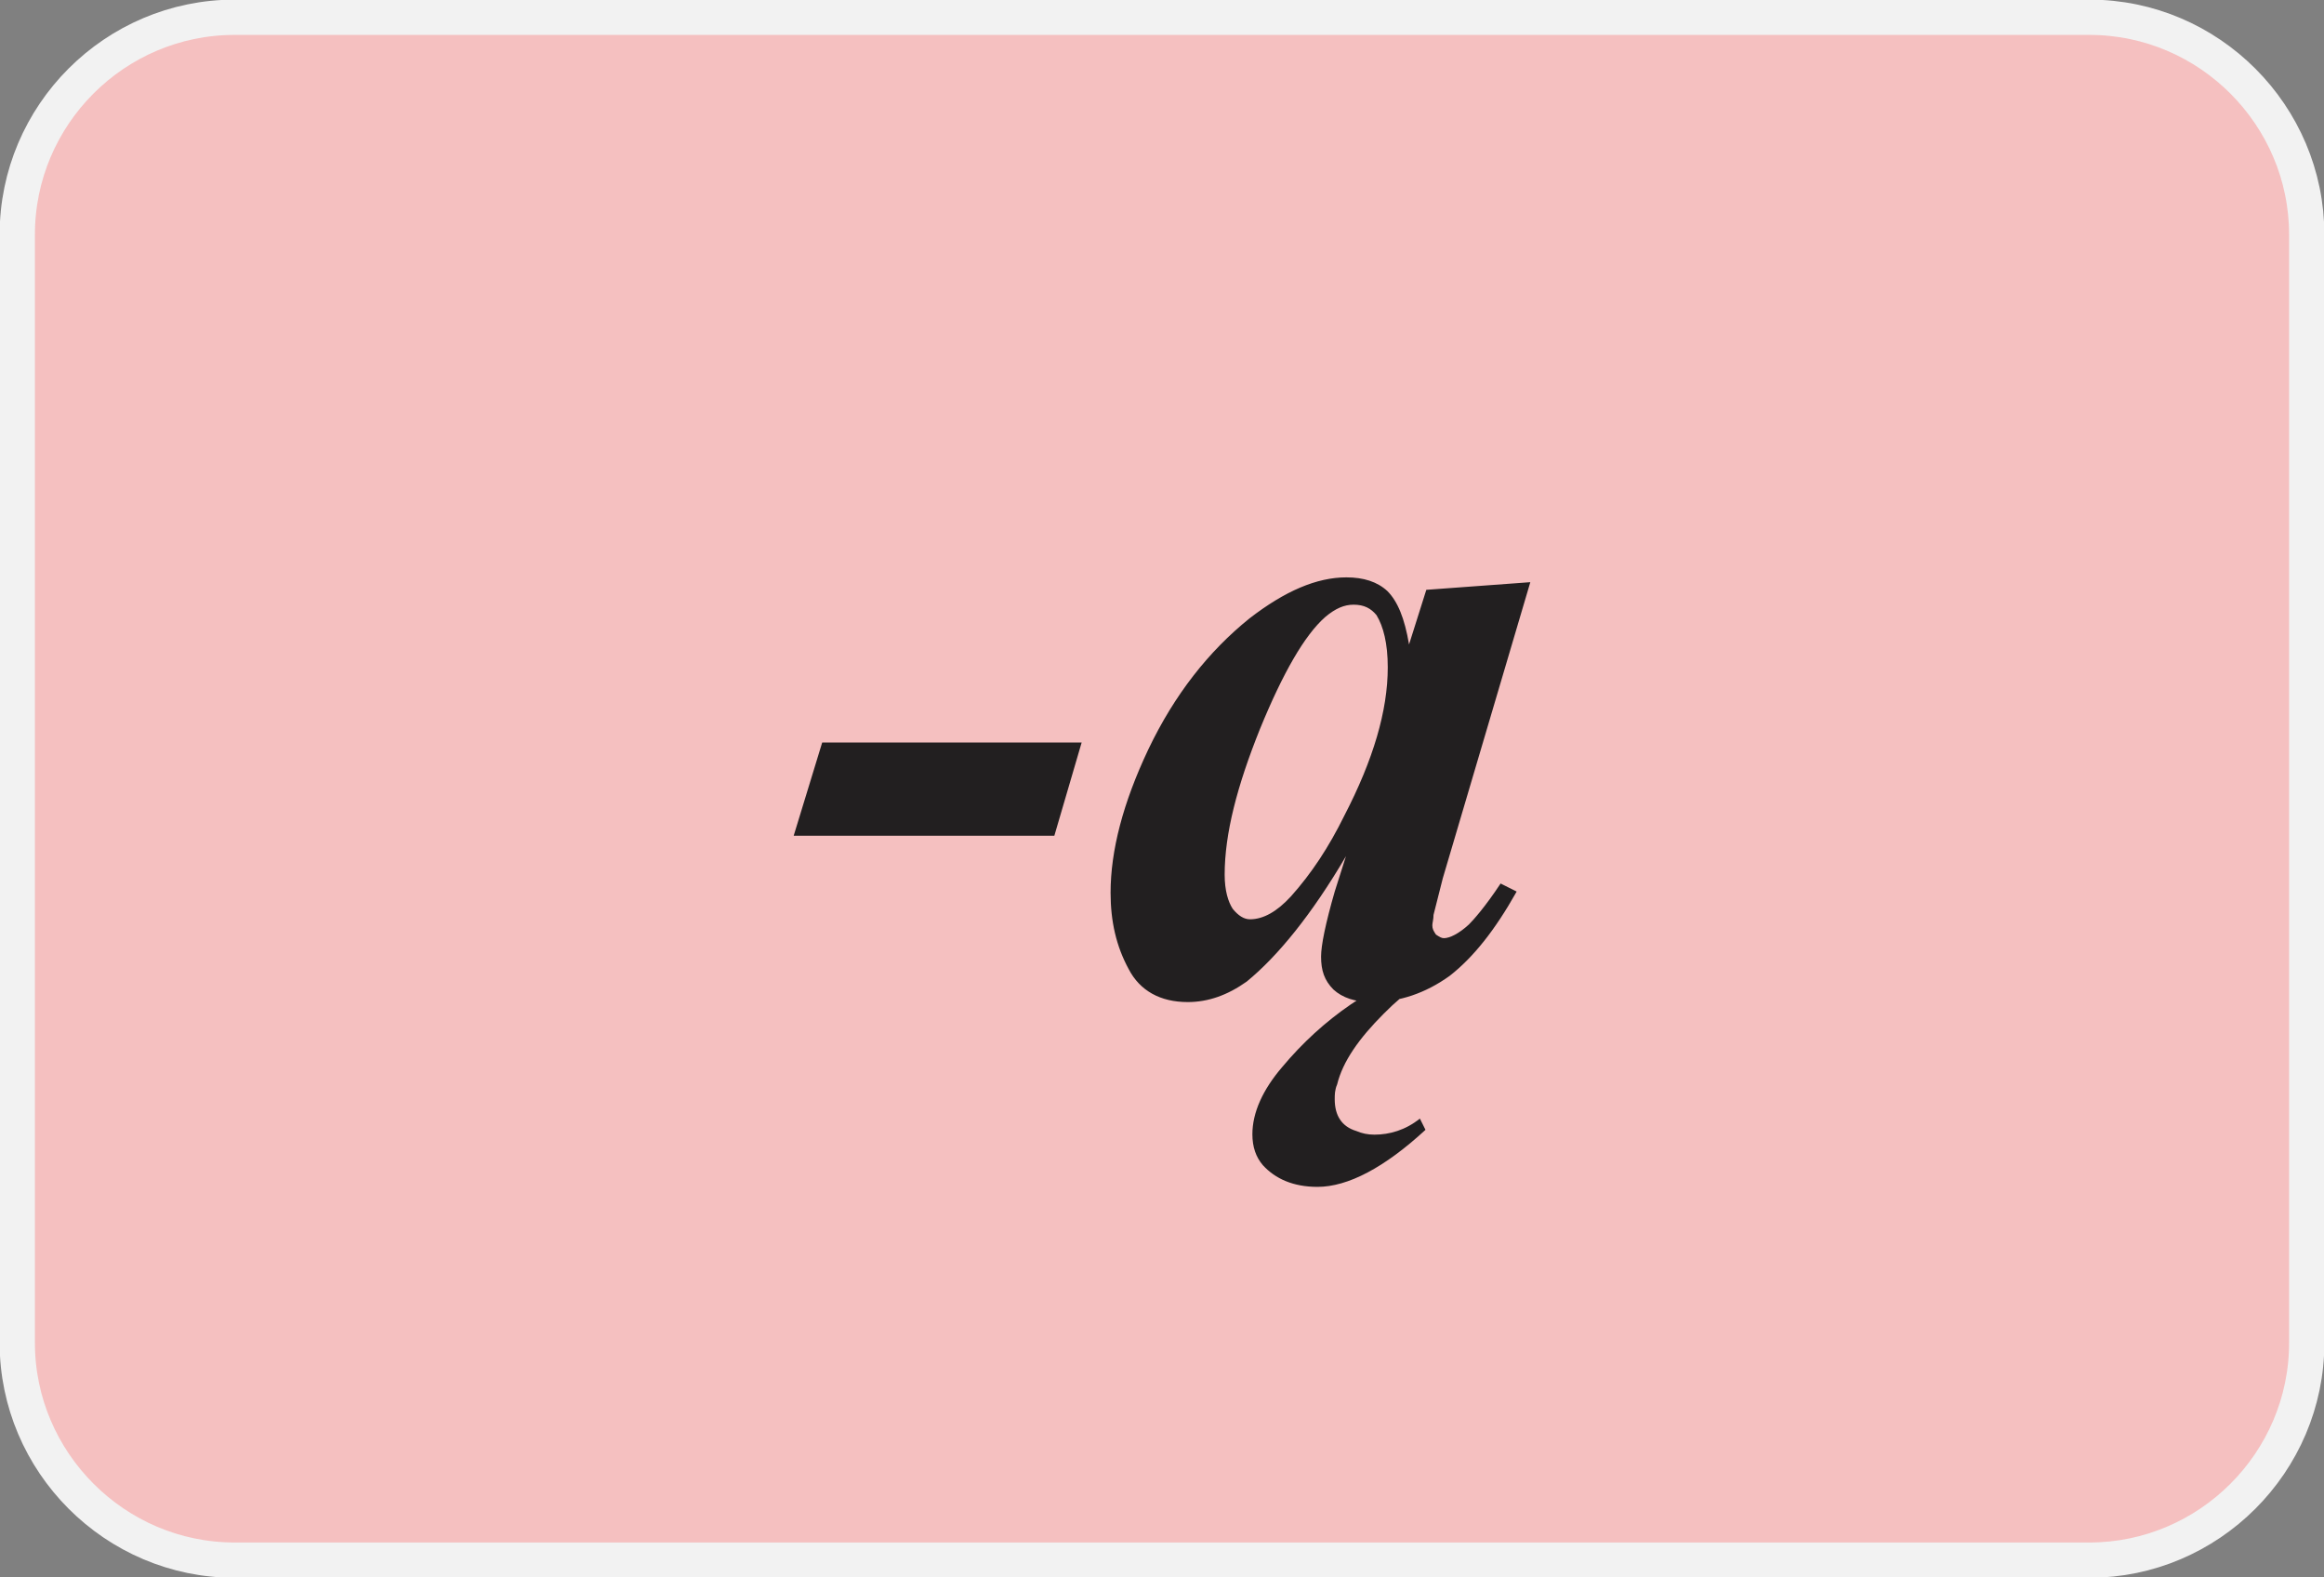 <svg width="56" height="38" viewBox="0 0 56 38" fill="none" xmlns="http://www.w3.org/2000/svg">
<rect x="0" y="0" width="56" height="38" fill="#808080" stroke="none"/>
<g clip-path="url(#clip0_308_223)">
<path fill-rule="evenodd" clip-rule="evenodd" d="M5.652 0.416H50.348C53.232 0.416 55.584 2.778 55.584 5.653V32.347C55.584 35.232 53.222 37.584 50.348 37.584H5.652C2.768 37.584 0.416 35.222 0.416 32.347V5.653C0.416 2.768 2.768 0.416 5.652 0.416Z" fill="#F5C0C0" stroke="#F2F2F2" stroke-width="0.85" stroke-miterlimit="10"/>
<path d="M19.812 17.887H26.064L25.406 20.133H19.125L19.812 17.887ZM36.875 14.025L34.766 21.158L34.543 22.039C34.543 22.146 34.514 22.233 34.514 22.291C34.514 22.378 34.543 22.426 34.601 22.514C34.688 22.572 34.736 22.601 34.794 22.601C34.93 22.601 35.153 22.494 35.395 22.271C35.501 22.165 35.782 21.855 36.159 21.284L36.546 21.478C36.024 22.407 35.501 23.065 34.93 23.51C34.349 23.927 33.72 24.14 33.062 24.14C32.646 24.14 32.346 24.033 32.133 23.84C31.91 23.617 31.833 23.375 31.833 23.046C31.833 22.775 31.939 22.252 32.162 21.478L32.433 20.626C31.61 22.029 30.788 23.036 30.042 23.646C29.578 23.975 29.113 24.14 28.62 24.14C27.962 24.14 27.468 23.869 27.197 23.346C26.897 22.794 26.761 22.194 26.761 21.507C26.761 20.491 27.061 19.339 27.671 18.052C28.3 16.735 29.123 15.69 30.11 14.896C30.962 14.238 31.727 13.909 32.443 13.909C32.859 13.909 33.188 14.015 33.43 14.238C33.681 14.49 33.846 14.896 33.953 15.525L34.369 14.209L36.875 14.025ZM33.44 16.077C33.44 15.496 33.333 15.09 33.169 14.819C33.033 14.654 32.868 14.567 32.617 14.567C32.394 14.567 32.181 14.654 31.93 14.867C31.436 15.303 30.913 16.212 30.362 17.558C29.81 18.932 29.51 20.084 29.51 21.071C29.51 21.459 29.597 21.73 29.704 21.894C29.839 22.059 29.975 22.146 30.12 22.146C30.449 22.146 30.778 21.952 31.107 21.594C31.601 21.042 32.017 20.413 32.394 19.648C33.091 18.303 33.44 17.122 33.44 16.077ZM35.095 23.181C34.495 23.452 33.885 23.869 33.343 24.42C32.743 25.02 32.356 25.572 32.22 26.124C32.162 26.259 32.162 26.375 32.162 26.482C32.162 26.869 32.327 27.14 32.685 27.247C32.82 27.305 32.956 27.334 33.12 27.334C33.478 27.334 33.865 27.227 34.214 26.947L34.349 27.218C33.362 28.127 32.481 28.592 31.746 28.592C31.165 28.592 30.73 28.398 30.43 28.069C30.265 27.876 30.178 27.634 30.178 27.324C30.178 26.801 30.43 26.25 30.894 25.708C31.881 24.527 33.091 23.704 34.572 23.181H35.095Z" fill="#221F20"/>
</g>
<defs>
<clipPath id="clip0_308_223">
<rect width="56" height="38" fill="white"/>
</clipPath>
</defs>
</svg>

